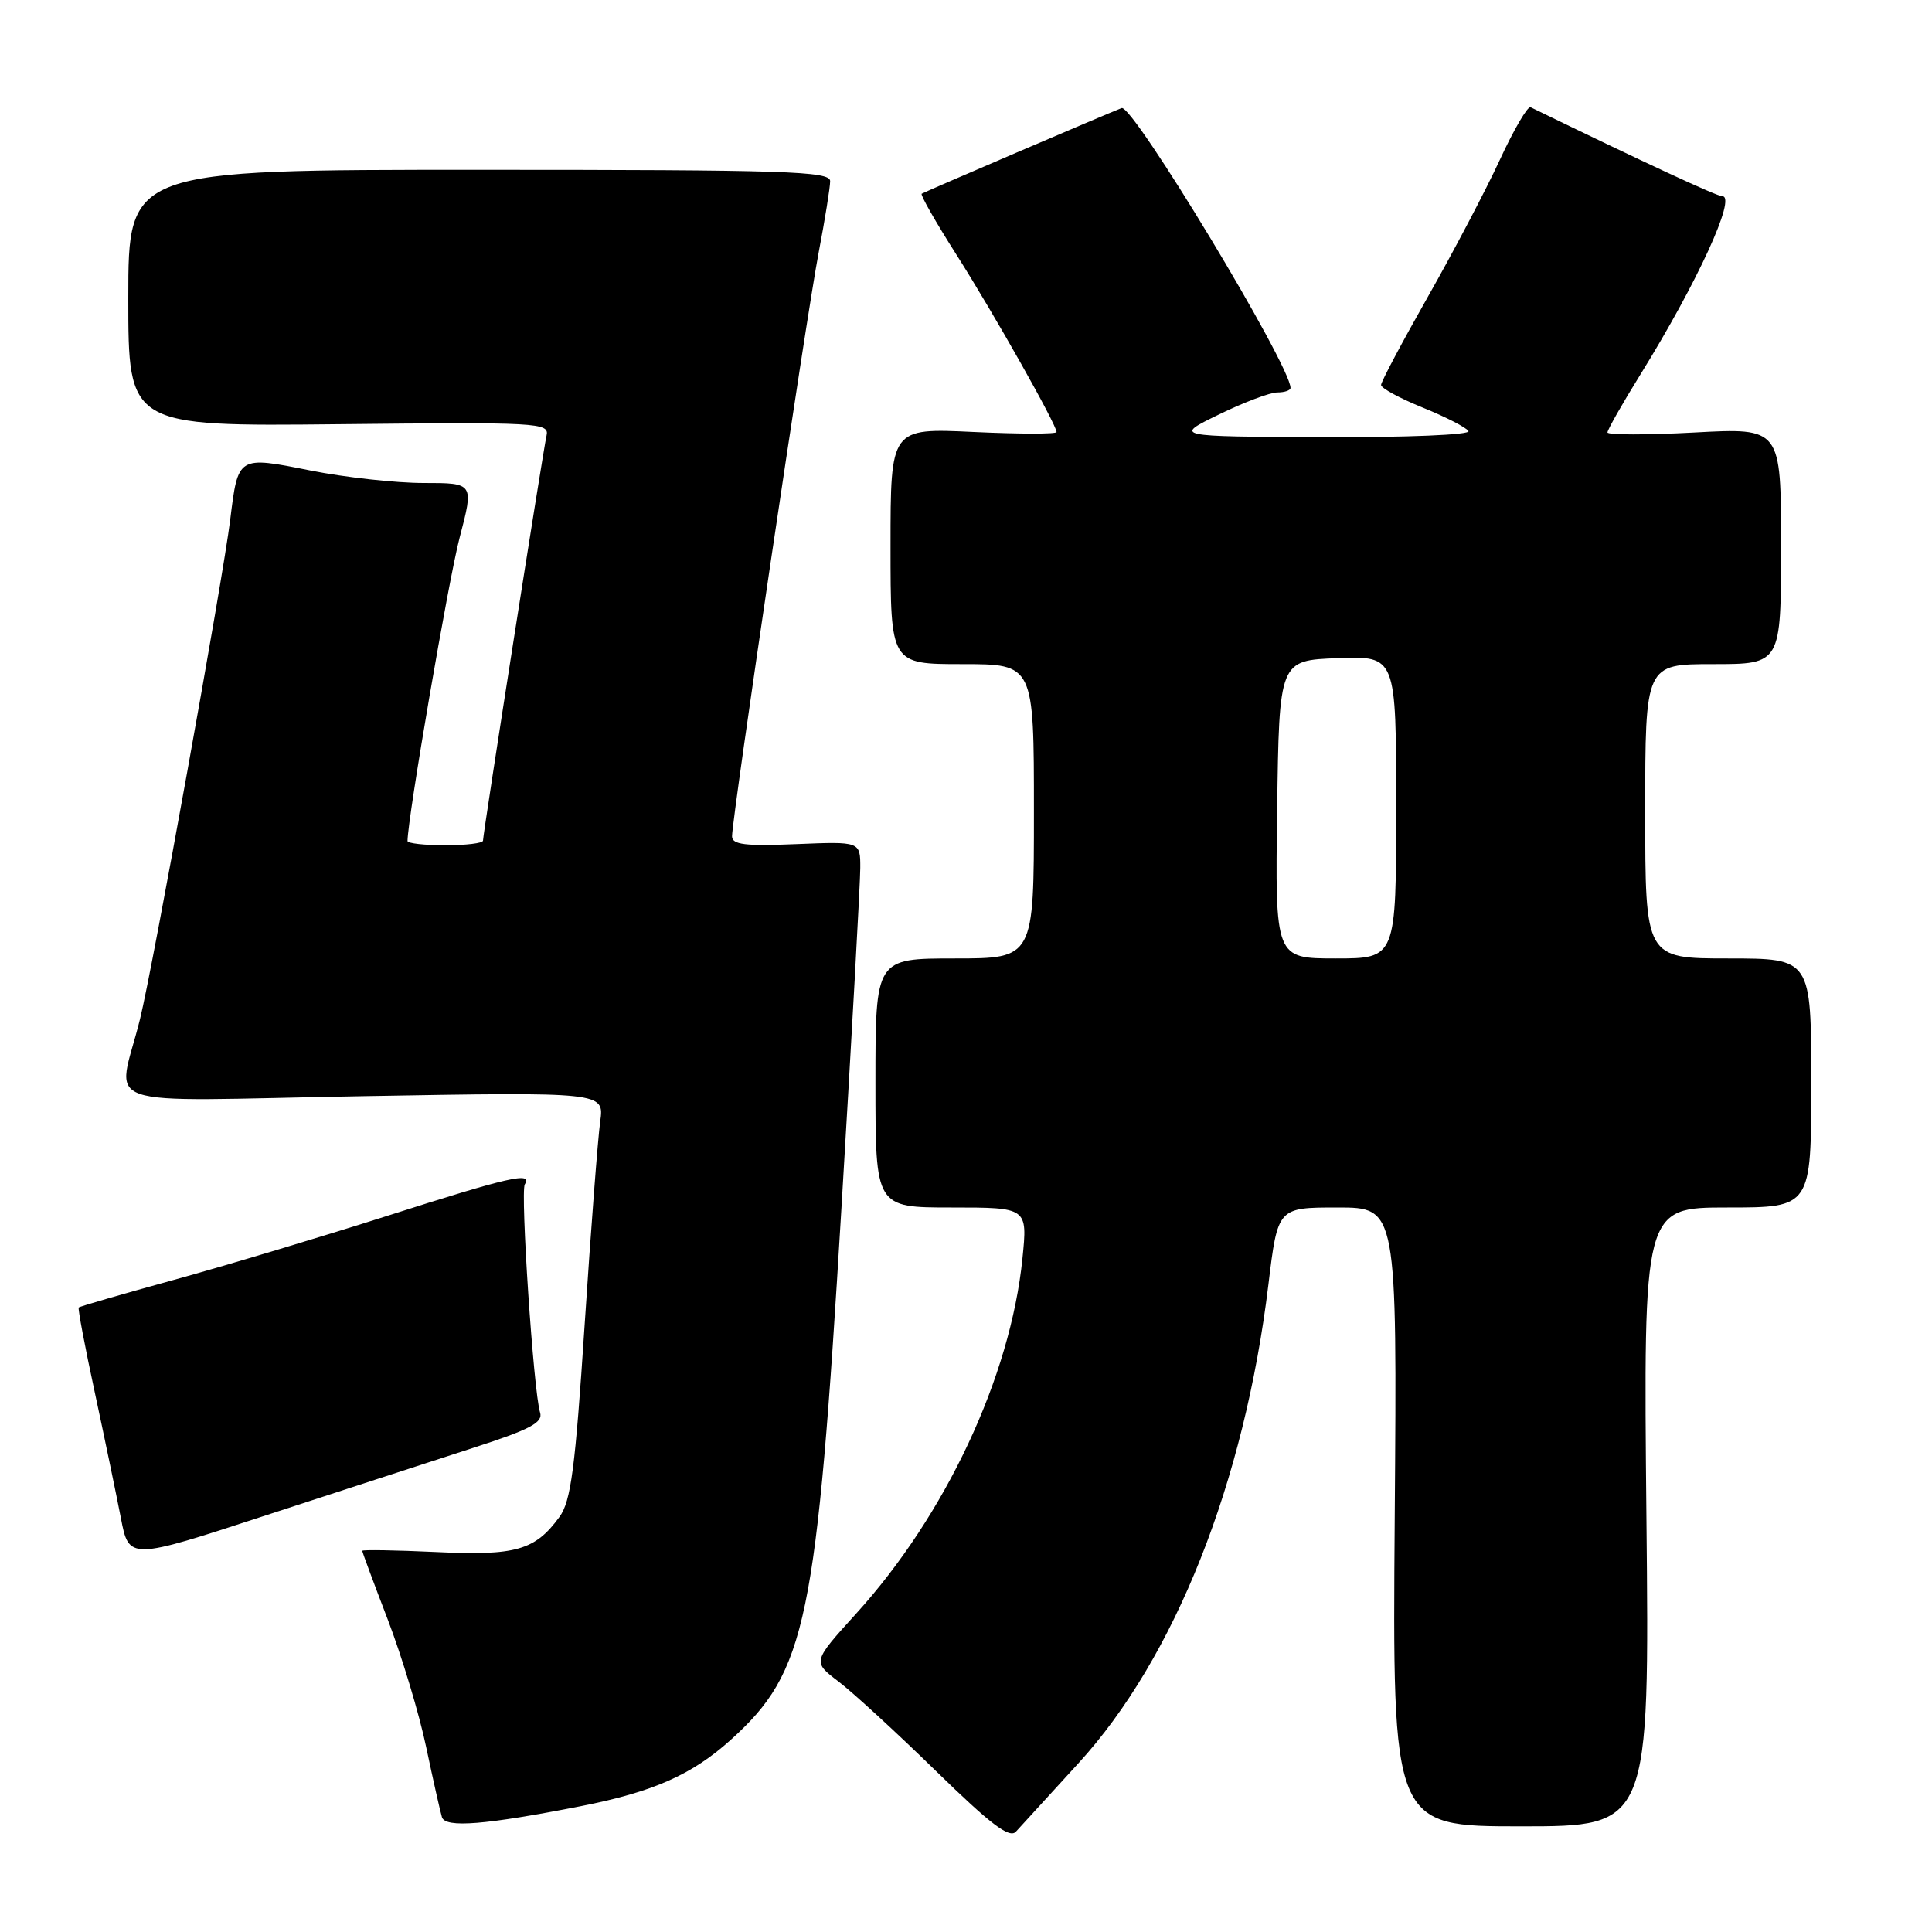 <?xml version="1.0" encoding="UTF-8" standalone="no"?>
<!DOCTYPE svg PUBLIC "-//W3C//DTD SVG 1.1//EN" "http://www.w3.org/Graphics/SVG/1.1/DTD/svg11.dtd" >
<svg xmlns="http://www.w3.org/2000/svg" xmlns:xlink="http://www.w3.org/1999/xlink" version="1.1" viewBox="0 0 256 256">
 <g >
 <path fill="currentColor"
d=" M 142.89 233.65 C 155.67 219.68 164.89 196.45 168.07 170.21 C 169.31 160.00 169.31 160.00 177.22 160.00 C 185.12 160.00 185.12 160.00 184.81 201.00 C 184.50 242.00 184.50 242.00 201.53 242.00 C 218.57 242.00 218.57 242.00 218.16 201.00 C 217.76 160.00 217.76 160.00 228.88 160.00 C 240.00 160.00 240.00 160.00 240.00 143.50 C 240.00 127.00 240.00 127.00 229.00 127.00 C 218.00 127.00 218.00 127.00 218.00 107.50 C 218.00 88.00 218.00 88.00 227.00 88.00 C 236.00 88.00 236.00 88.00 236.00 72.35 C 236.00 56.69 236.00 56.69 224.50 57.31 C 218.18 57.65 213.00 57.64 213.00 57.30 C 213.00 56.95 214.97 53.48 217.39 49.58 C 224.89 37.47 230.15 26.00 228.21 26.00 C 227.49 26.00 218.04 21.62 202.81 14.21 C 202.43 14.02 200.59 17.16 198.73 21.19 C 196.87 25.21 192.57 33.39 189.17 39.38 C 185.78 45.36 183.00 50.59 183.00 51.01 C 183.00 51.43 185.48 52.78 188.52 54.01 C 191.55 55.24 194.28 56.64 194.58 57.12 C 194.88 57.62 186.43 57.97 175.31 57.92 C 155.50 57.85 155.50 57.85 161.50 54.93 C 164.80 53.32 168.29 52.00 169.25 52.00 C 170.21 52.00 171.00 51.73 171.00 51.40 C 171.00 48.40 150.09 13.75 148.62 14.32 C 146.55 15.12 122.50 25.42 122.13 25.67 C 121.92 25.80 123.98 29.42 126.71 33.71 C 131.62 41.43 140.00 56.28 140.00 57.25 C 140.00 57.53 135.05 57.52 129.00 57.24 C 118.00 56.72 118.00 56.72 118.00 72.36 C 118.00 88.00 118.00 88.00 127.50 88.00 C 137.00 88.00 137.00 88.00 137.00 107.50 C 137.00 127.00 137.00 127.00 126.50 127.00 C 116.00 127.00 116.00 127.00 116.00 143.50 C 116.00 160.00 116.00 160.00 126.08 160.00 C 136.16 160.00 136.16 160.00 135.48 166.75 C 133.89 182.42 125.31 200.75 113.42 213.84 C 107.66 220.19 107.66 220.19 111.08 222.79 C 112.96 224.21 118.78 229.56 124.00 234.65 C 131.24 241.72 133.76 243.64 134.61 242.71 C 135.22 242.05 138.95 237.97 142.89 233.65 Z  M 77.00 239.32 C 86.58 237.43 91.72 235.15 96.85 230.52 C 106.86 221.47 108.20 215.02 111.50 160.00 C 112.87 137.18 113.99 116.92 113.99 115.00 C 114.00 111.50 114.00 111.50 105.50 111.85 C 98.73 112.13 97.00 111.92 97.00 110.81 C 97.00 108.37 106.87 41.83 108.47 33.50 C 109.31 29.10 110.00 24.82 110.00 24.00 C 110.00 22.69 104.17 22.50 63.50 22.50 C 17.00 22.50 17.00 22.50 17.00 39.50 C 17.00 56.50 17.00 56.50 44.92 56.21 C 71.34 55.93 72.81 56.01 72.42 57.71 C 71.96 59.72 64.00 110.44 64.00 111.39 C 64.00 111.73 61.75 112.00 59.00 112.00 C 56.25 112.00 54.00 111.75 54.00 111.44 C 54.00 108.47 59.43 76.84 60.90 71.25 C 62.80 64.00 62.80 64.00 56.15 64.00 C 52.49 64.00 45.74 63.26 41.16 62.35 C 31.48 60.42 31.55 60.38 30.50 68.90 C 29.55 76.64 20.23 128.26 18.56 135.00 C 15.55 147.23 11.69 145.89 48.04 145.25 C 80.07 144.69 80.07 144.69 79.53 148.60 C 79.23 150.74 78.30 162.85 77.47 175.50 C 76.22 194.60 75.65 198.92 74.13 201.00 C 70.90 205.43 68.34 206.16 57.75 205.65 C 52.39 205.40 48.00 205.33 48.00 205.49 C 48.00 205.66 49.53 209.78 51.40 214.65 C 53.26 219.52 55.55 227.10 56.47 231.50 C 57.40 235.90 58.34 240.08 58.56 240.79 C 59.02 242.24 64.31 241.81 77.00 239.32 Z  M 62.79 191.82 C 70.27 189.40 71.98 188.49 71.56 187.16 C 70.69 184.37 68.93 157.93 69.54 156.93 C 70.59 155.23 67.45 155.95 51.40 161.08 C 42.65 163.87 29.91 167.70 23.08 169.58 C 16.26 171.46 10.56 173.11 10.43 173.25 C 10.30 173.39 11.25 178.45 12.56 184.50 C 13.86 190.55 15.41 198.03 16.01 201.11 C 17.09 206.73 17.09 206.73 35.29 200.77 C 45.31 197.50 57.68 193.47 62.79 191.82 Z  M 169.23 107.25 C 169.50 87.50 169.50 87.50 177.25 87.21 C 185.00 86.92 185.00 86.92 185.00 106.96 C 185.00 127.00 185.00 127.00 176.98 127.00 C 168.96 127.00 168.96 127.00 169.23 107.25 Z "/>
</g>
</svg>